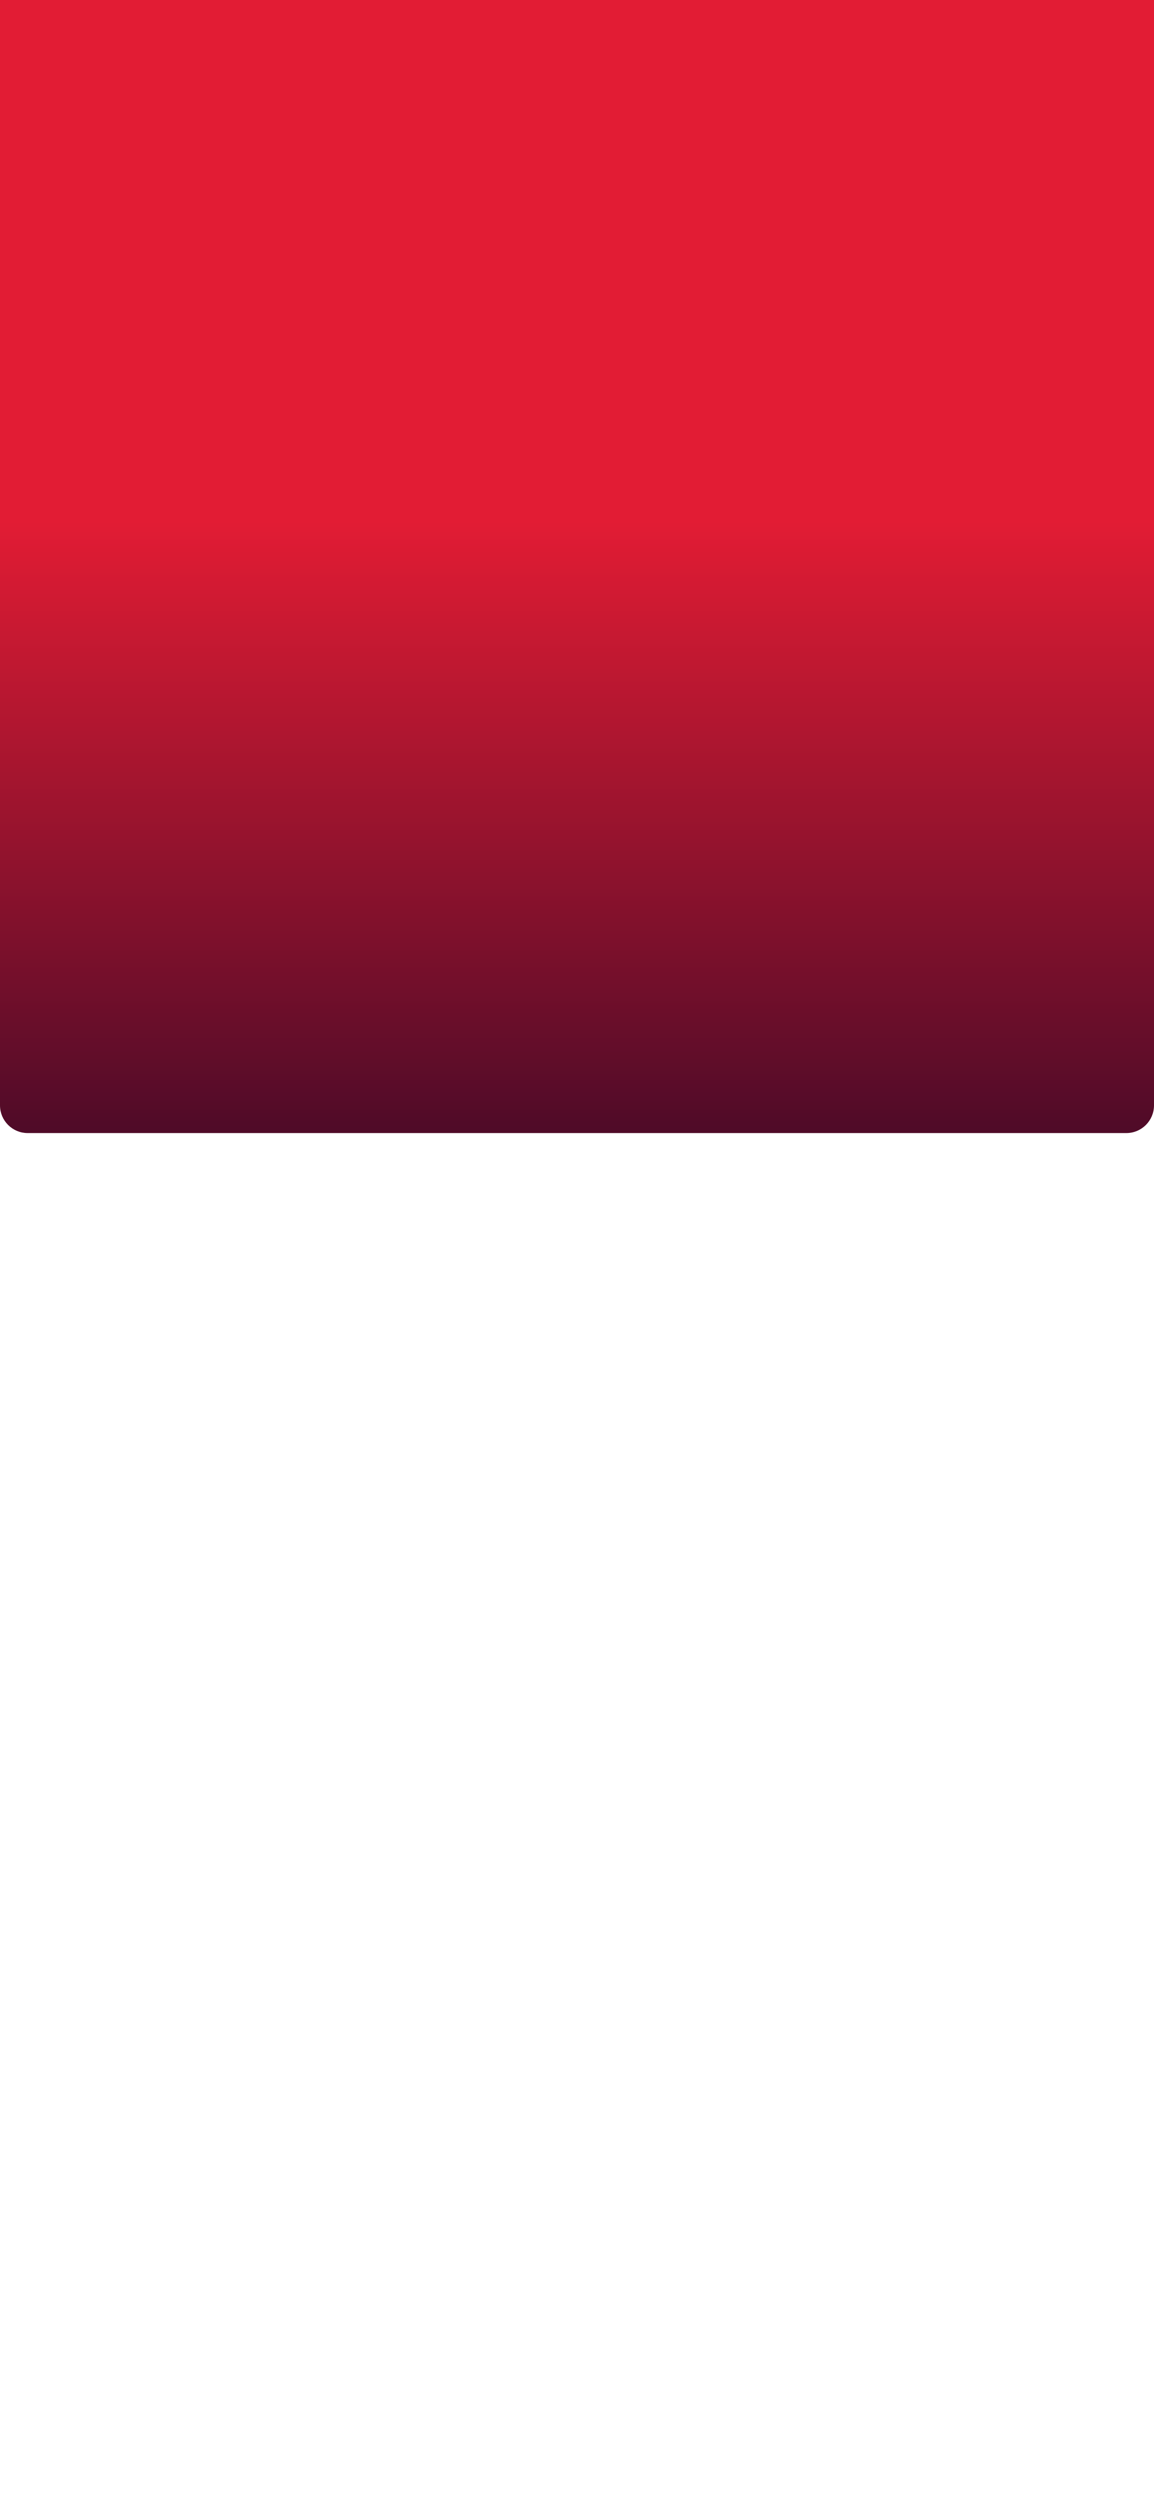 <svg width="375" height="812" viewBox="0 0 375 812" fill="none" xmlns="http://www.w3.org/2000/svg">
<rect width="375" height="812" fill="white"/>
<path d="M0 0H375V359C375 363.971 370.971 368 366 368H9C4.029 368 0 363.971 0 359V0Z" fill="url(#paint0_linear_334_530)"/>
<defs>
<linearGradient id="paint0_linear_334_530" x1="187.5" y1="0" x2="187.5" y2="368" gradientUnits="userSpaceOnUse">
<stop offset="0.46" stop-color="#E21C34"/>
<stop offset="0.995" stop-color="#500B28"/>
</linearGradient>
</defs>
</svg>
